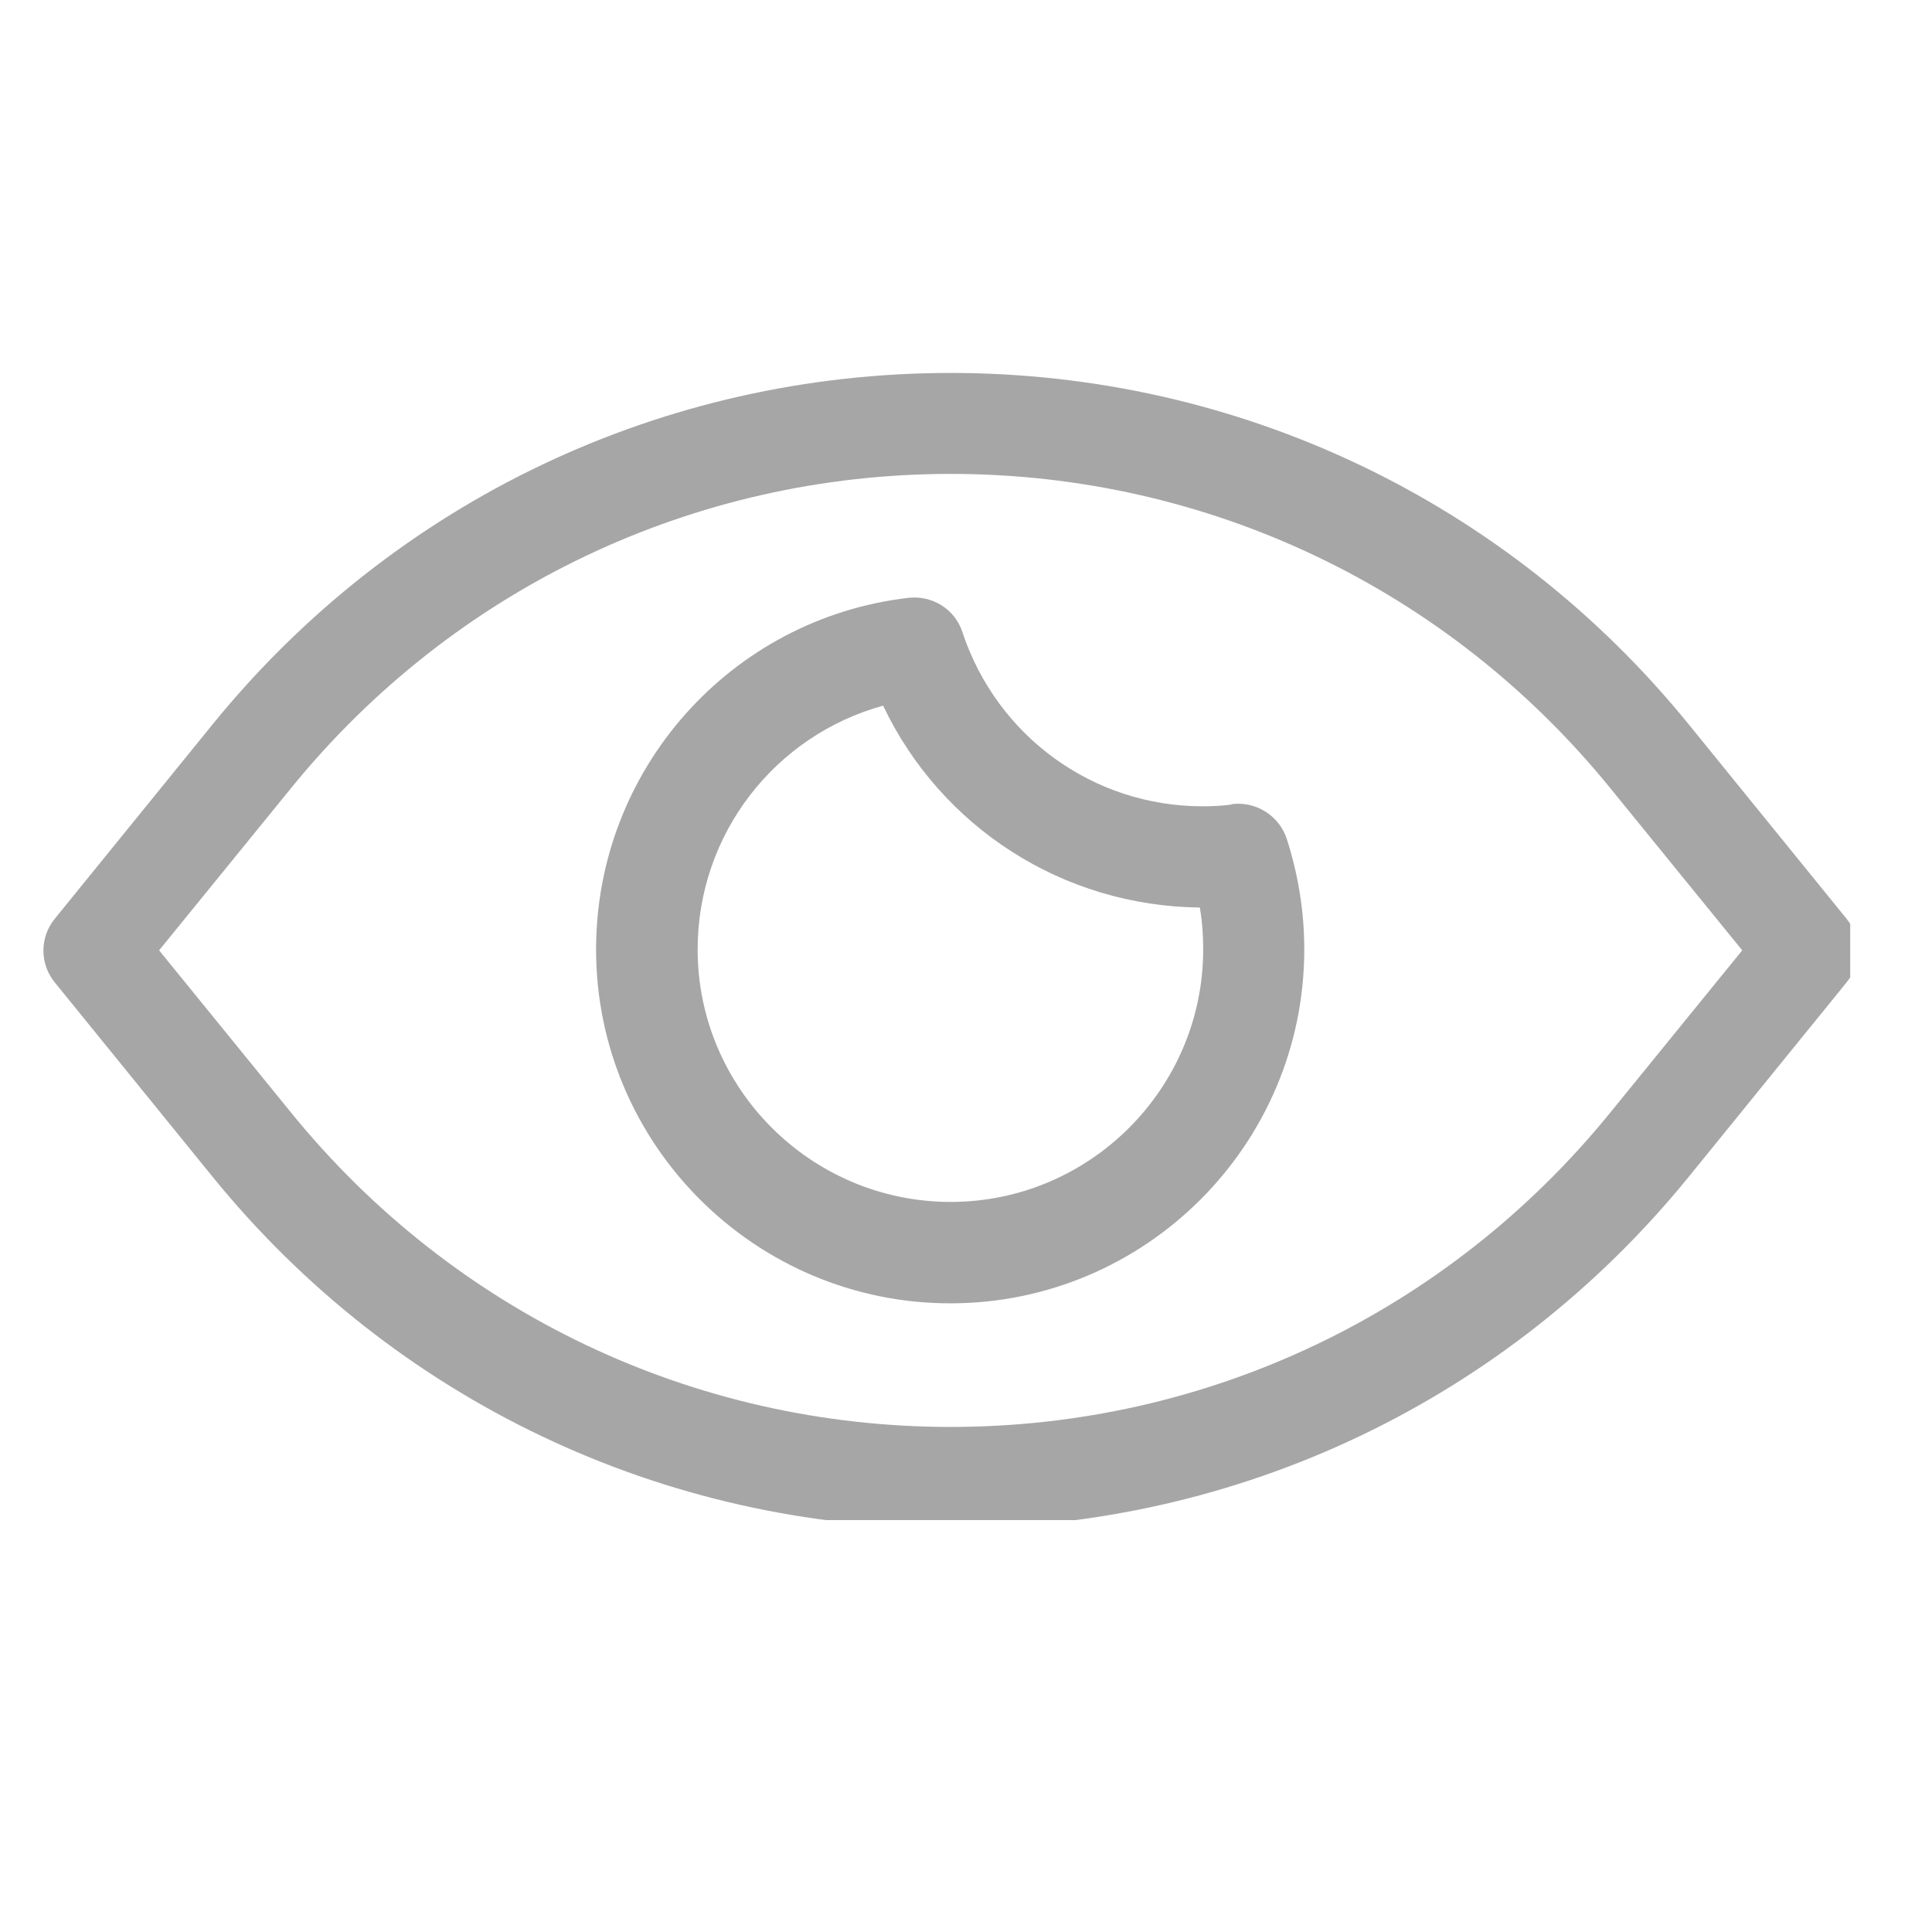 <svg xmlns="http://www.w3.org/2000/svg" xmlns:xlink="http://www.w3.org/1999/xlink" width="63" zoomAndPan="magnify" viewBox="0 0 47.25 47.25" height="63" preserveAspectRatio="xMidYMid meet" version="1.0"><defs><clipPath id="7e57a0e91c"><path d="M 1 9.121 L 45.25 9.121 L 45.25 37.176 L 1 37.176 Z M 1 9.121 " clip-rule="nonzero"/></clipPath></defs><g clip-path="url(#7e57a0e91c)"><path fill="#a6a6a6" d="M 45.16 22.469 L 41.297 17.711 C 36.859 12.25 30.285 9.121 23.25 9.121 C 16.215 9.121 9.641 12.25 5.203 17.711 L 1.34 22.469 C 0.969 22.922 0.969 23.574 1.34 24.027 L 5.203 28.785 C 9.641 34.242 16.215 37.375 23.25 37.375 C 30.285 37.375 36.859 34.242 41.297 28.785 L 45.16 24.027 C 45.531 23.574 45.531 22.922 45.16 22.469 Z M 39.371 27.223 C 35.406 32.098 29.535 34.898 23.25 34.898 C 16.965 34.898 11.094 32.098 7.129 27.223 L 3.891 23.242 L 7.129 19.262 C 11.094 14.391 16.965 11.59 23.25 11.59 C 29.535 11.59 35.406 14.391 39.371 19.262 L 42.609 23.242 Z M 30.121 19.676 C 29.906 19.707 29.668 19.719 29.41 19.719 C 26.734 19.719 24.383 18.008 23.539 15.465 C 23.359 14.902 22.805 14.555 22.219 14.621 C 17.867 15.125 14.578 18.824 14.578 23.219 C 14.578 27.992 18.469 31.875 23.242 31.875 C 28.016 31.875 31.898 27.992 31.898 23.219 C 31.898 22.293 31.75 21.387 31.469 20.512 C 31.277 19.941 30.707 19.586 30.113 19.668 Z M 23.25 29.395 C 19.84 29.395 17.062 26.621 17.062 23.219 C 17.062 20.395 18.957 17.984 21.598 17.258 C 23.012 20.23 25.992 22.16 29.344 22.195 C 29.402 22.535 29.426 22.871 29.426 23.219 C 29.426 26.621 26.652 29.395 23.25 29.395 Z M 23.25 29.395 " fill-opacity="1" fill-rule="nonzero"/></g></svg>